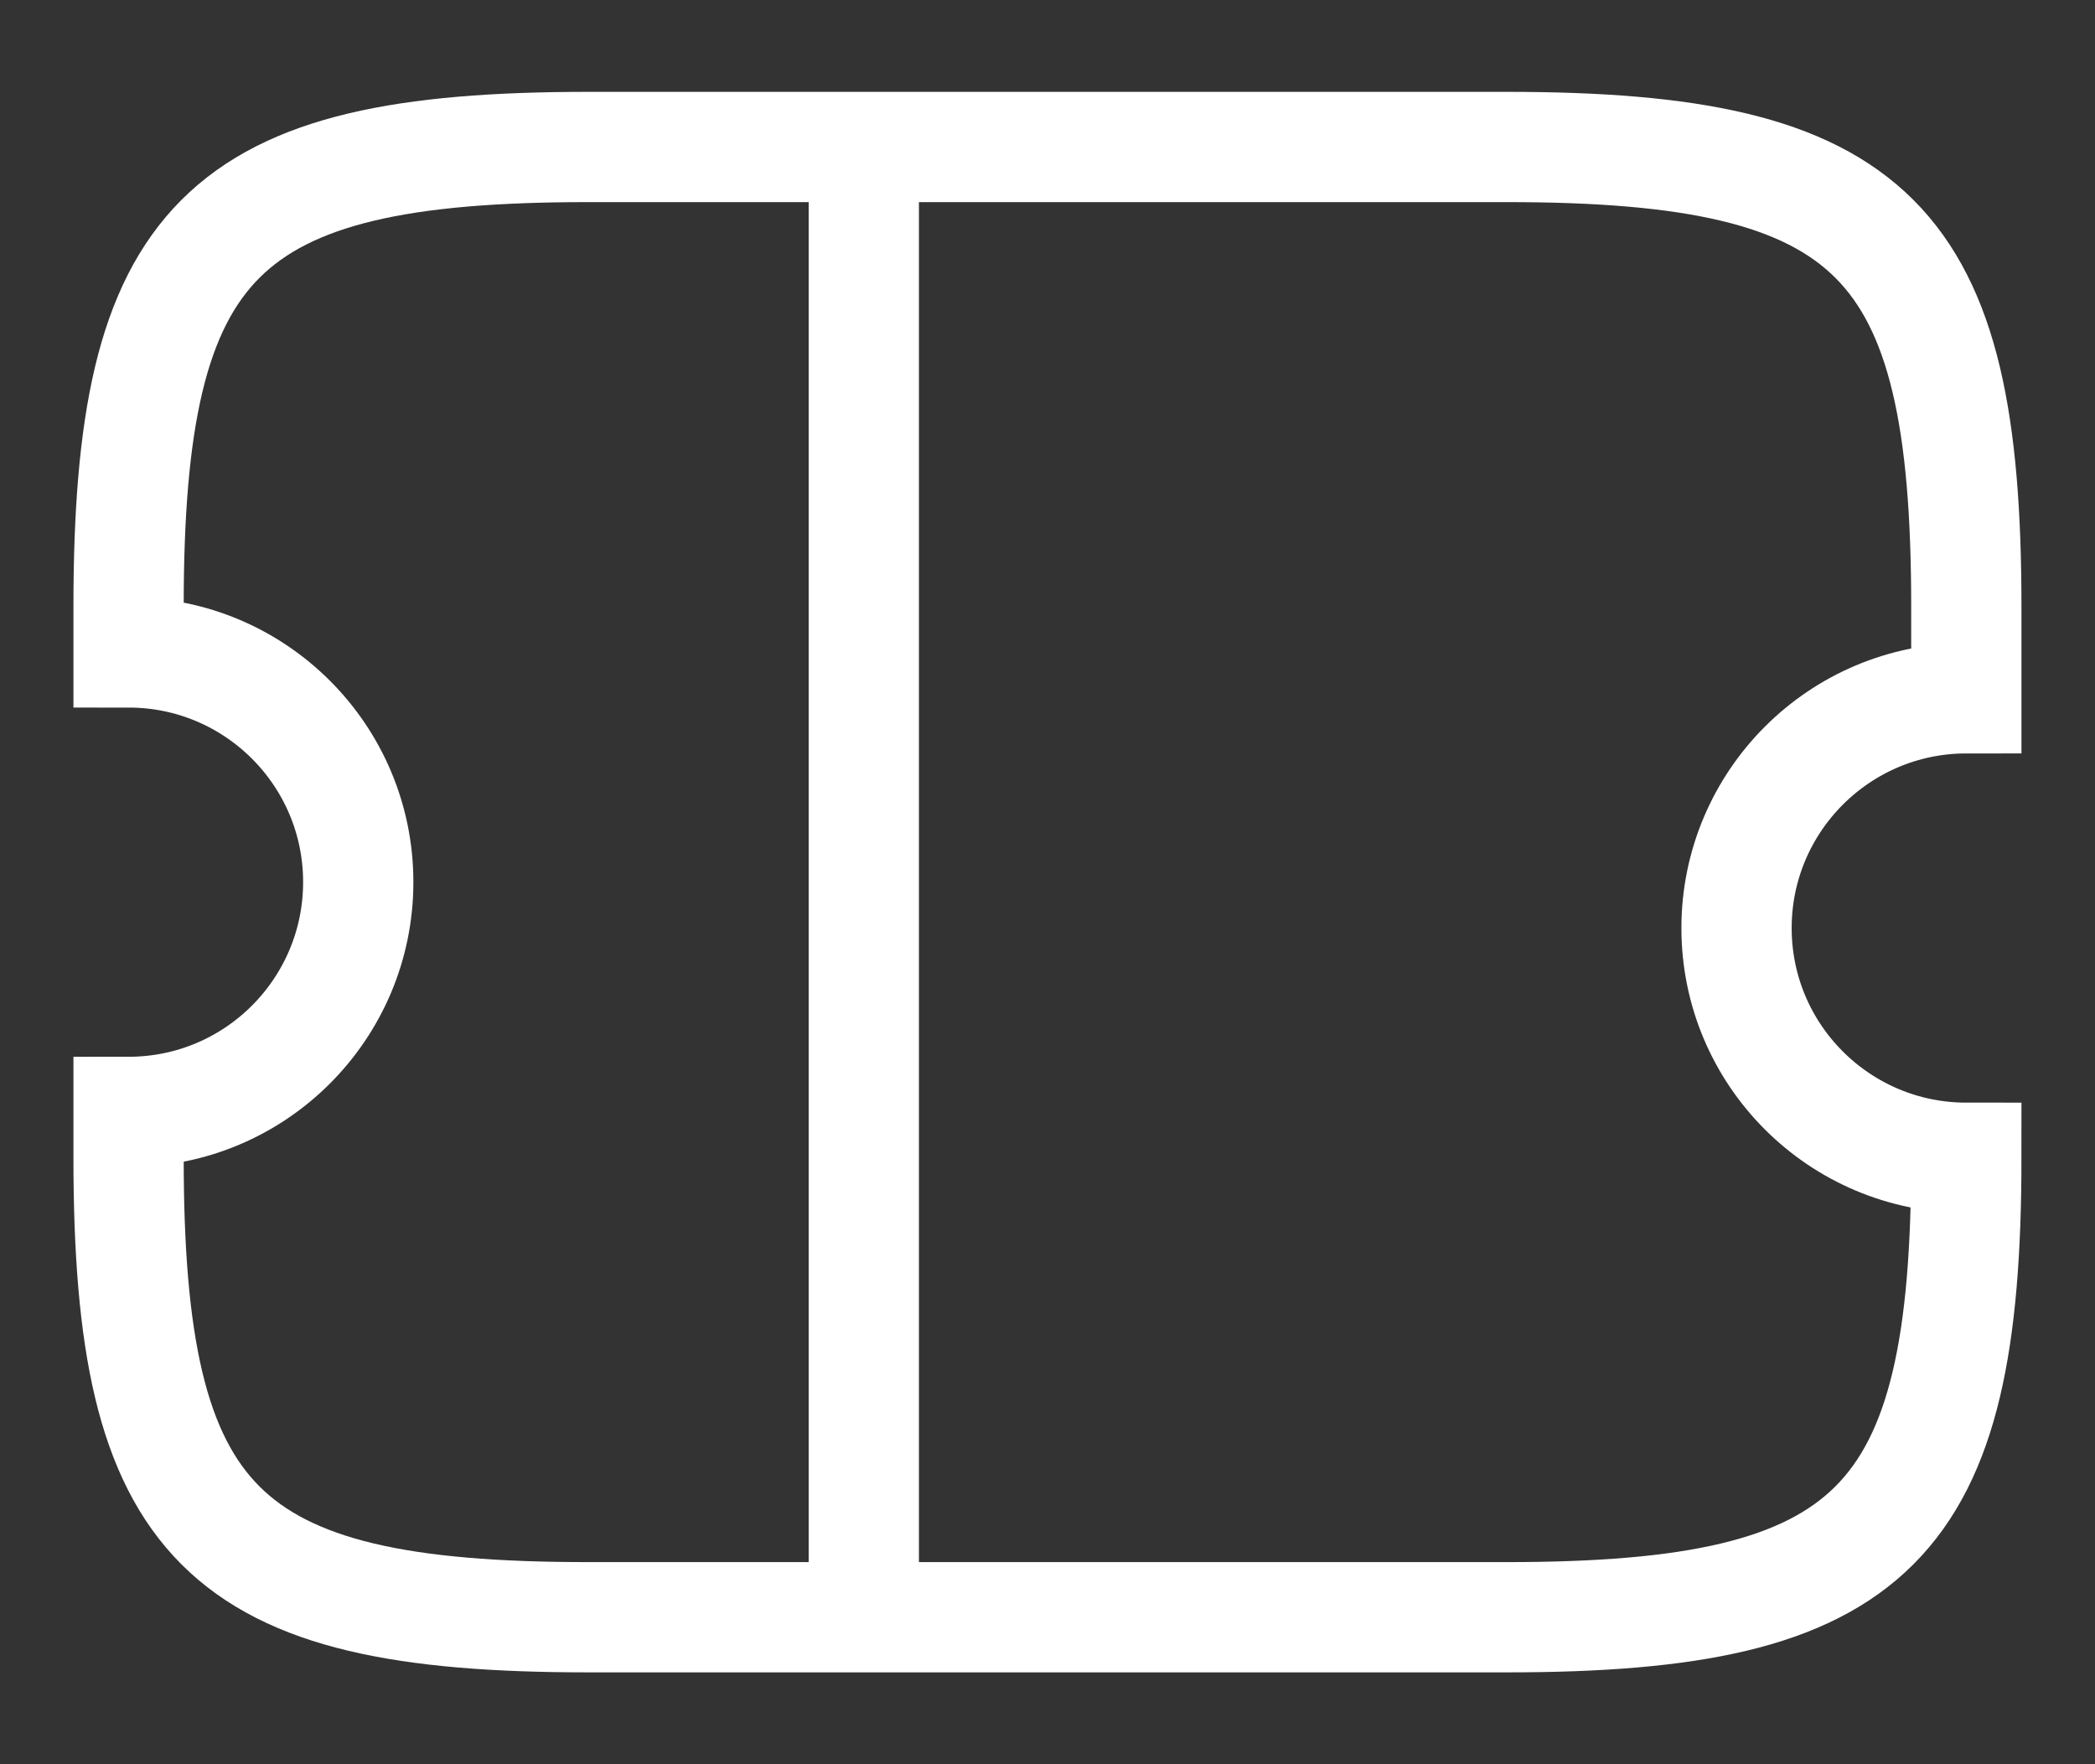 <svg width="19" height="16" viewBox="0 0 19 16" fill="none" xmlns="http://www.w3.org/2000/svg">
<rect x="0" y="0" width="19" height="16" fill="#333333" stroke="none"/>
<path d="M15.749 8.417C15.749 7.267 16.683 6.333 17.833 6.333V5.5C17.833 2.167 16.999 1.333 13.666 1.333H5.333C1.999 1.333 1.166 2.167 1.166 5.5V5.917C2.316 5.917 3.249 6.85 3.249 8C3.249 9.15 2.316 10.084 1.166 10.084V10.5C1.166 13.834 1.999 14.667 5.333 14.667H13.666C16.999 14.667 17.833 13.834 17.833 10.5C16.683 10.5 15.749 9.567 15.749 8.417Z" stroke="white" strokeWidth="1.5" strokeLinecap="round" strokeLinejoin="round"/>
<path d="M7.834 1.333V14.667" stroke="white" strokeWidth="1.5" strokeLinecap="round" strokeLinejoin="round" stroke-dasharray="166.67 166.67"/>
</svg>
